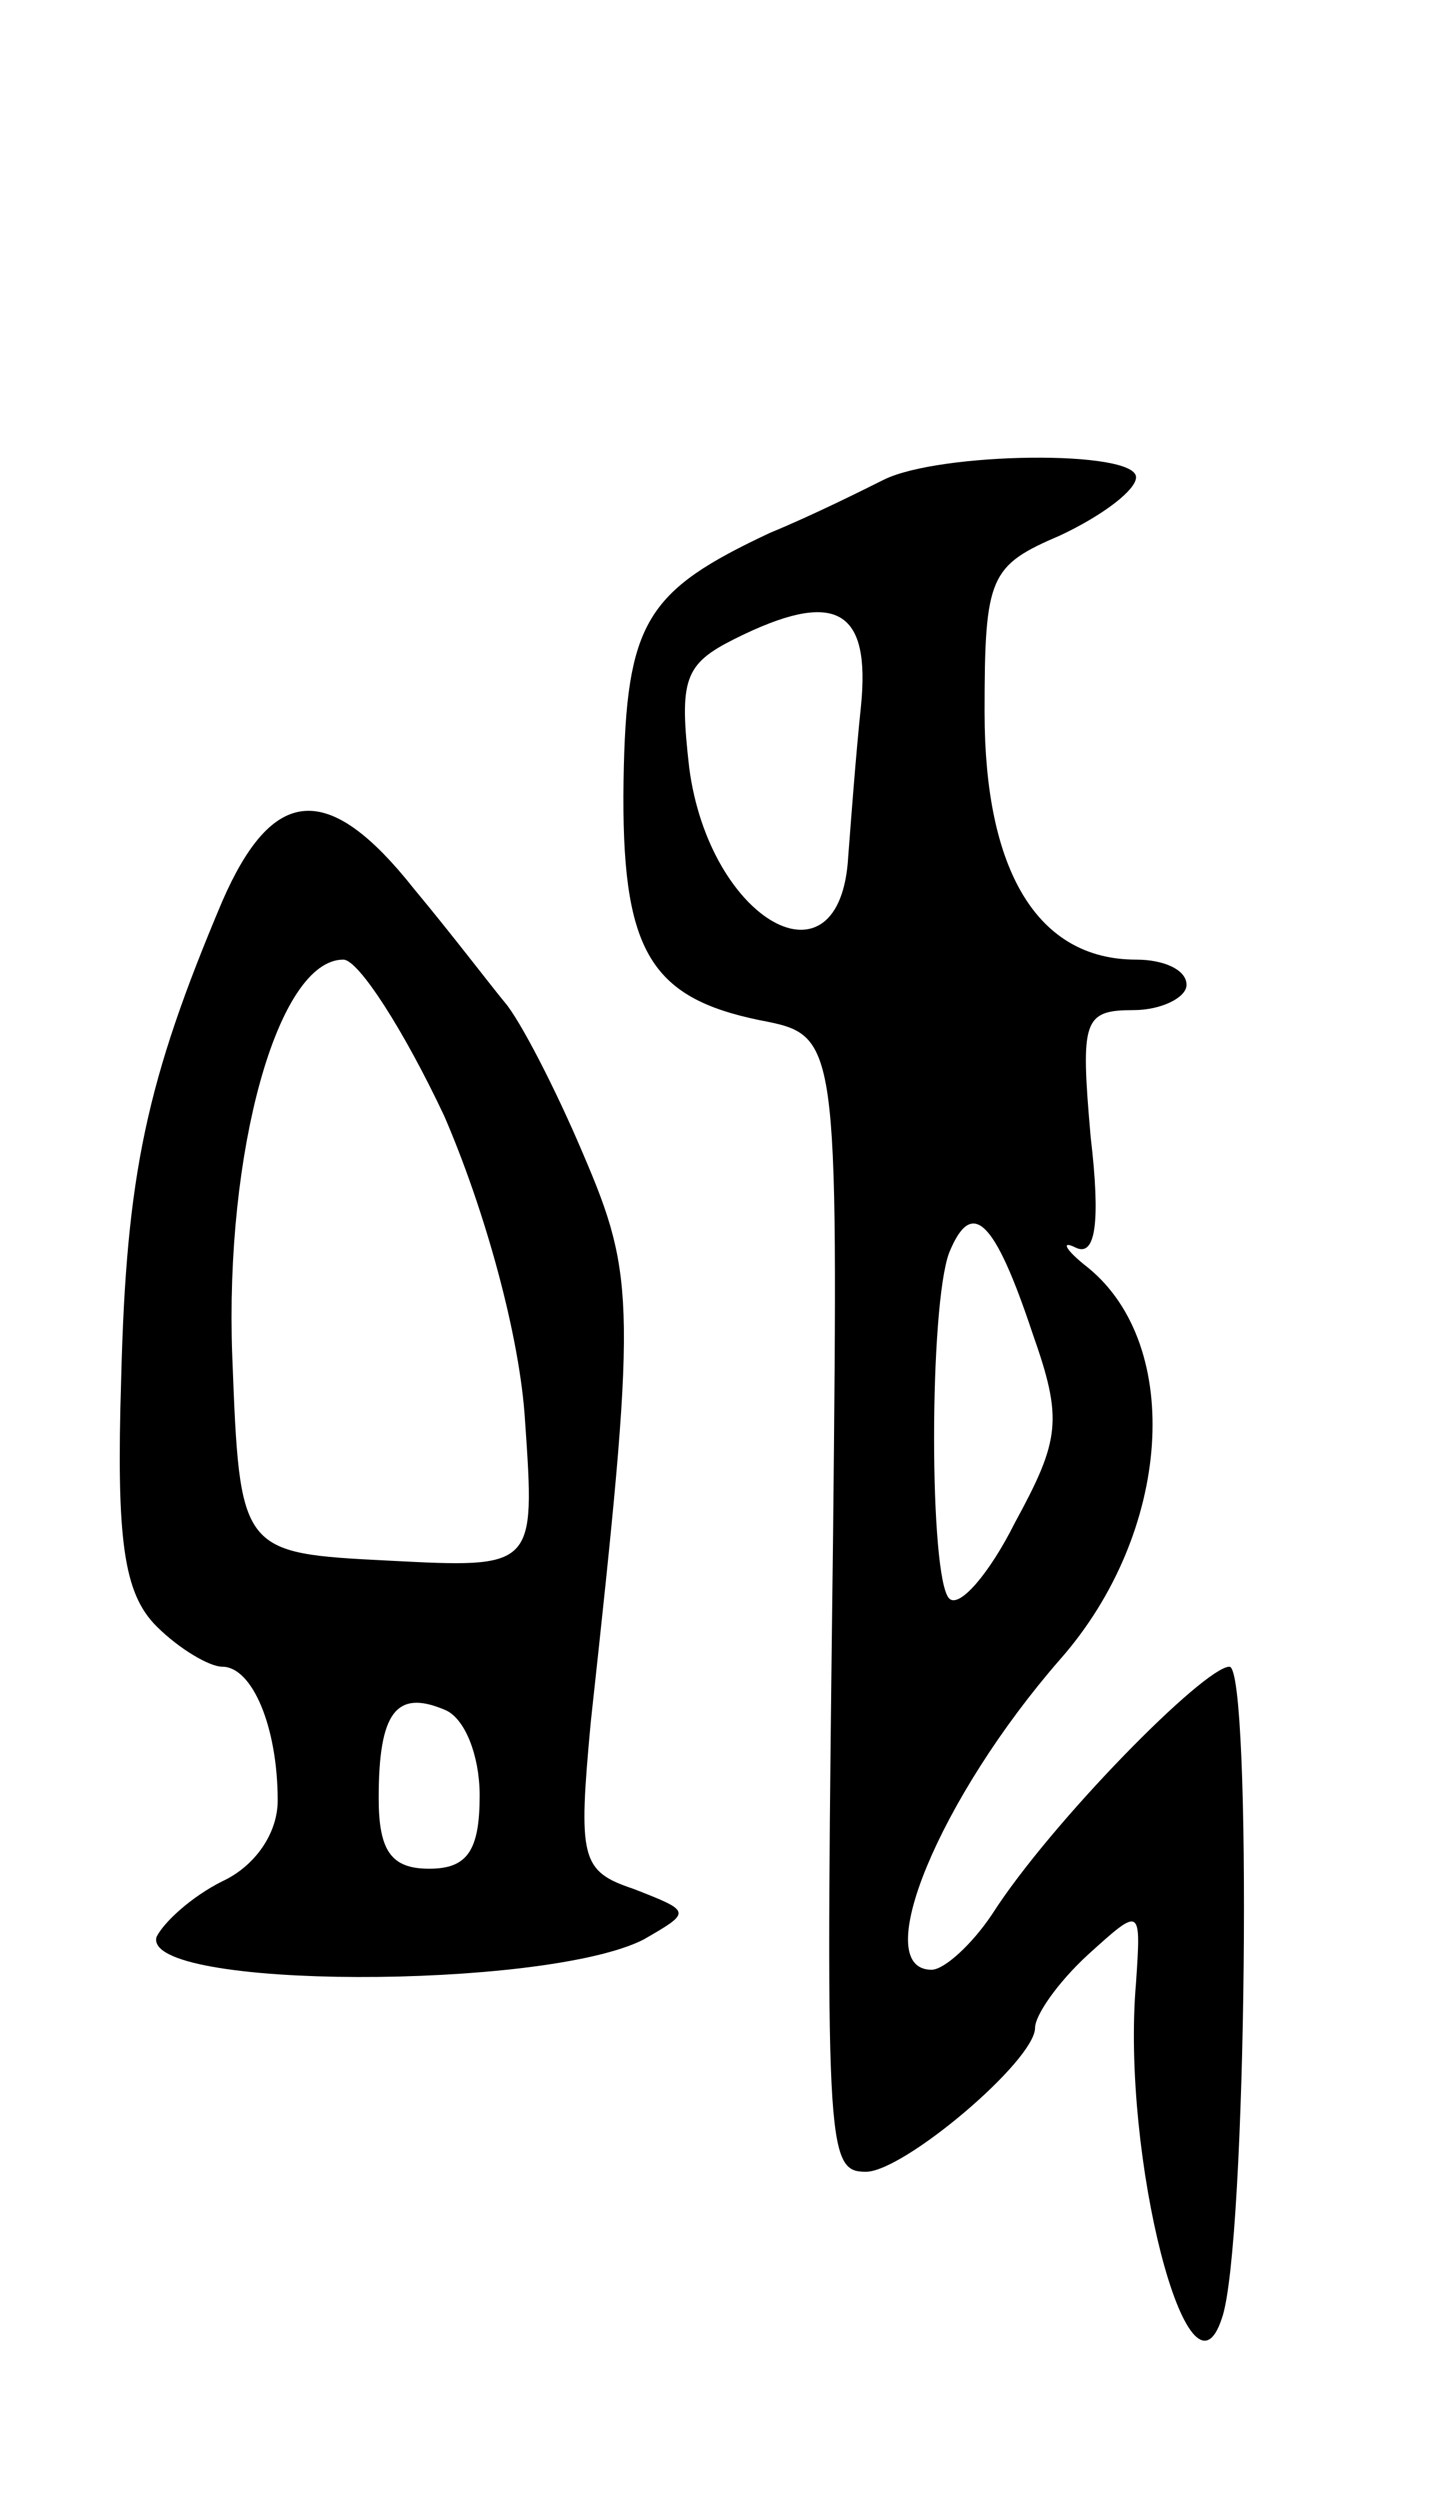 <svg version="1.0" xmlns="http://www.w3.org/2000/svg"
 width="57pt" height="99pt" viewBox="0 0 57 99"
 preserveAspectRatio="xMidYMid meet">
<g transform="translate(0,99) scale(0.1,-0.1)"
fill="#000000" stroke="none">
<path d="M350 800 c-8 -4 -28 -14 -45 -21 -49 -23 -57 -35 -58 -98 -1 -67 10
-86 54 -95 31 -6 31 -6 29 -203 -3 -244 -3 -253 13 -253 15 0 67 44 67 57 0 5
9 18 21 29 21 19 21 19 19 -11 -6 -69 21 -173 34 -133 10 28 12 258 3 258 -10
0 -71 -62 -94 -98 -8 -12 -19 -22 -24 -22 -25 0 3 68 51 123 44 50 49 124 11
155 -9 7 -11 11 -5 8 8 -4 10 10 6 44 -4 46 -3 50 17 50 11 0 21 5 21 10 0 6
-9 10 -20 10 -39 0 -60 35 -60 98 0 54 2 58 30 70 17 8 30 18 30 23 0 11 -78
10 -100 -1z m-9 -90 c-2 -19 -4 -46 -5 -59 -3 -55 -55 -26 -63 35 -4 35 -2 41
18 51 40 20 54 12 50 -27z m68 -248 c12 -34 11 -42 -7 -75 -10 -20 -22 -34
-26 -30 -8 8 -8 116 0 137 9 22 18 13 33 -32z"/>
<path d="M88 633 c-30 -71 -38 -108 -40 -189 -2 -64 1 -85 14 -98 9 -9 21 -16
26 -16 12 0 22 -24 22 -53 0 -13 -9 -26 -22 -32 -12 -6 -23 -16 -26 -22 -6
-21 154 -21 193 -1 19 11 19 11 -4 20 -21 7 -22 12 -17 66 18 165 18 176 -3
225 -11 26 -25 53 -31 60 -5 6 -21 27 -36 45 -34 43 -56 41 -76 -5z m88 -85
c16 -37 30 -87 32 -121 4 -58 4 -58 -54 -55 -59 3 -59 3 -62 81 -3 81 18 157
44 157 6 0 24 -28 40 -62z m14 -269 c0 -22 -5 -29 -20 -29 -15 0 -20 7 -20 28
0 34 7 43 26 35 8 -3 14 -18 14 -34z"/>
</g>
</svg>
